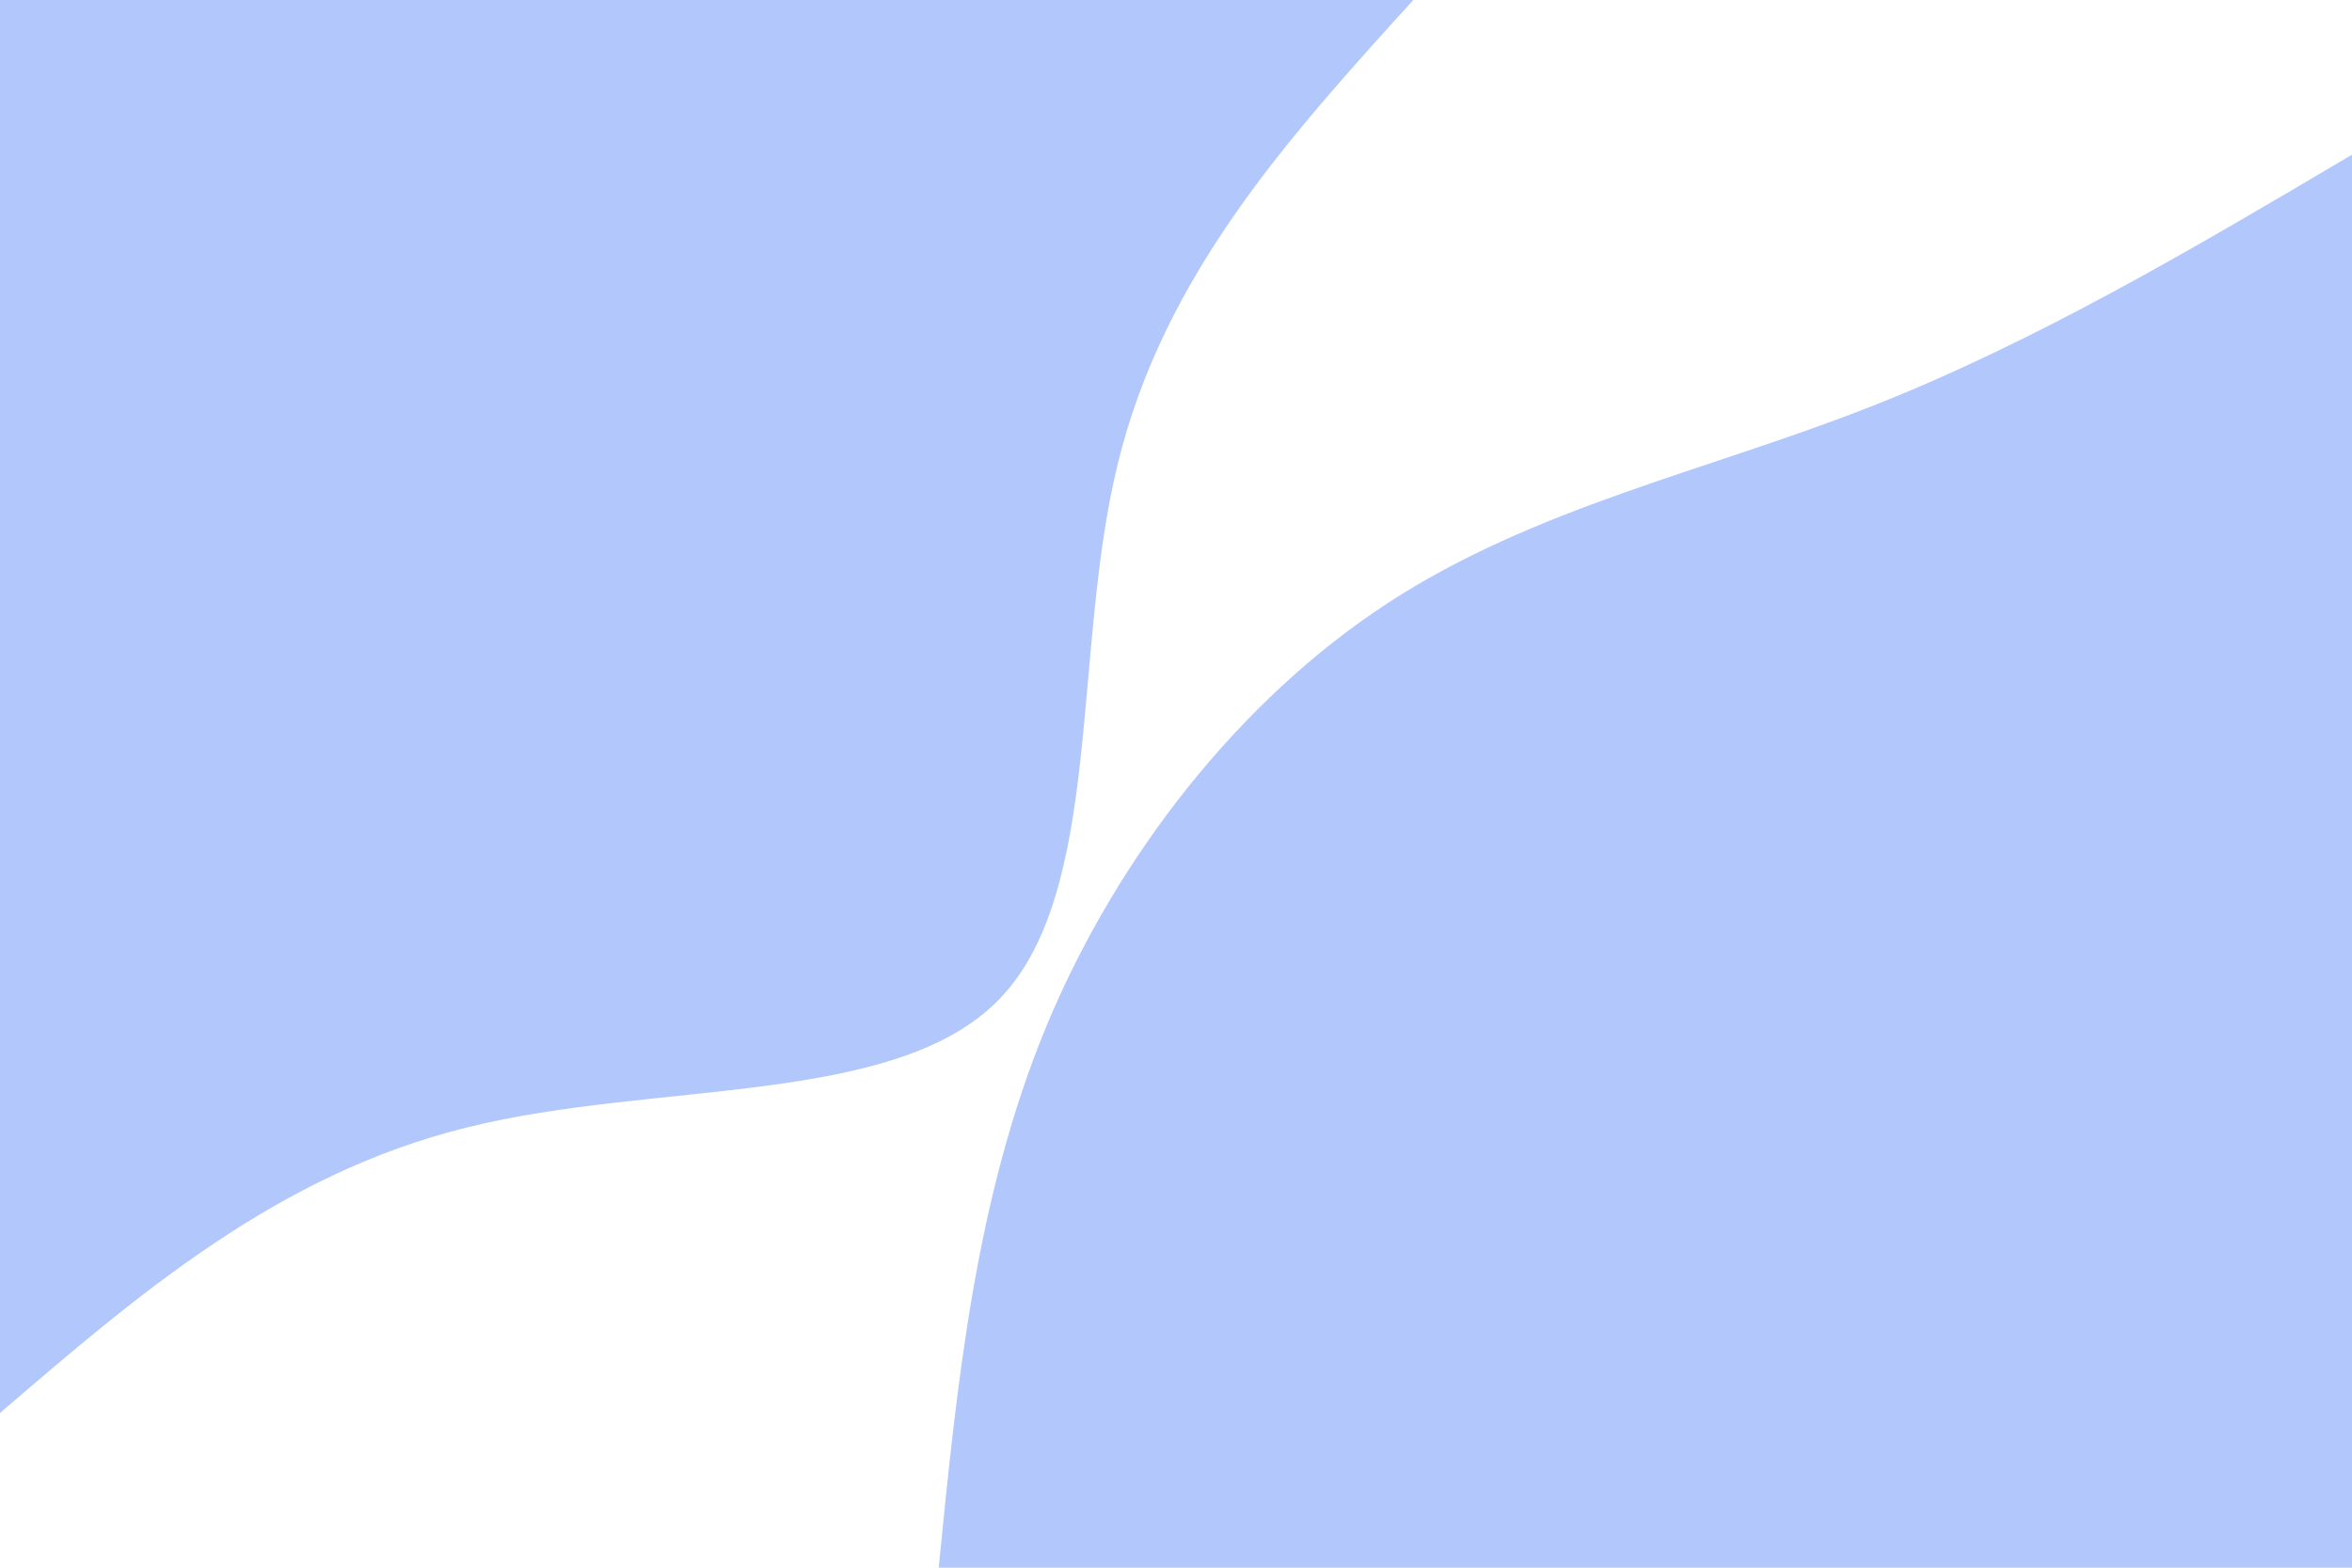<svg id="visual" viewBox="0 0 900 600" width="900" height="600" xmlns="http://www.w3.org/2000/svg" xmlns:xlink="http://www.w3.org/1999/xlink" version="1.1"><rect x="0" y="0" width="900" height="600" fill="#fff"></rect><defs><linearGradient id="grad1_0" x1="33.3%" y1="100%" x2="100%" y2="0%"><stop offset="20%" stop-color="#ffffff" stop-opacity="1"></stop><stop offset="80%" stop-color="#ffffff" stop-opacity="1"></stop></linearGradient></defs><defs><linearGradient id="grad2_0" x1="0%" y1="100%" x2="66.7%" y2="0%"><stop offset="20%" stop-color="#ffffff" stop-opacity="1"></stop><stop offset="80%" stop-color="#ffffff" stop-opacity="1"></stop></linearGradient></defs><g transform="translate(900, 600)"><path d="M-540.8 0C-533.8 -70.8 -526.7 -141.6 -499.7 -207C-472.6 -272.3 -425.5 -332.3 -369.1 -369.1C-312.7 -405.9 -247.1 -419.6 -184.1 -444.4C-121 -469.2 -60.5 -505 0 -540.8L0 0Z" fill="#b2c7fc"></path></g><g transform="translate(0, 0)"><path d="M540.8 0C493.2 52.5 445.5 105 427.8 177.2C410 249.4 422.2 341.4 382.4 382.4C342.7 423.5 251.1 413.5 178.7 431.5C106.3 449.4 53.2 495.1 0 540.8L0 0Z" fill="#b2c7fc"></path></g></svg>